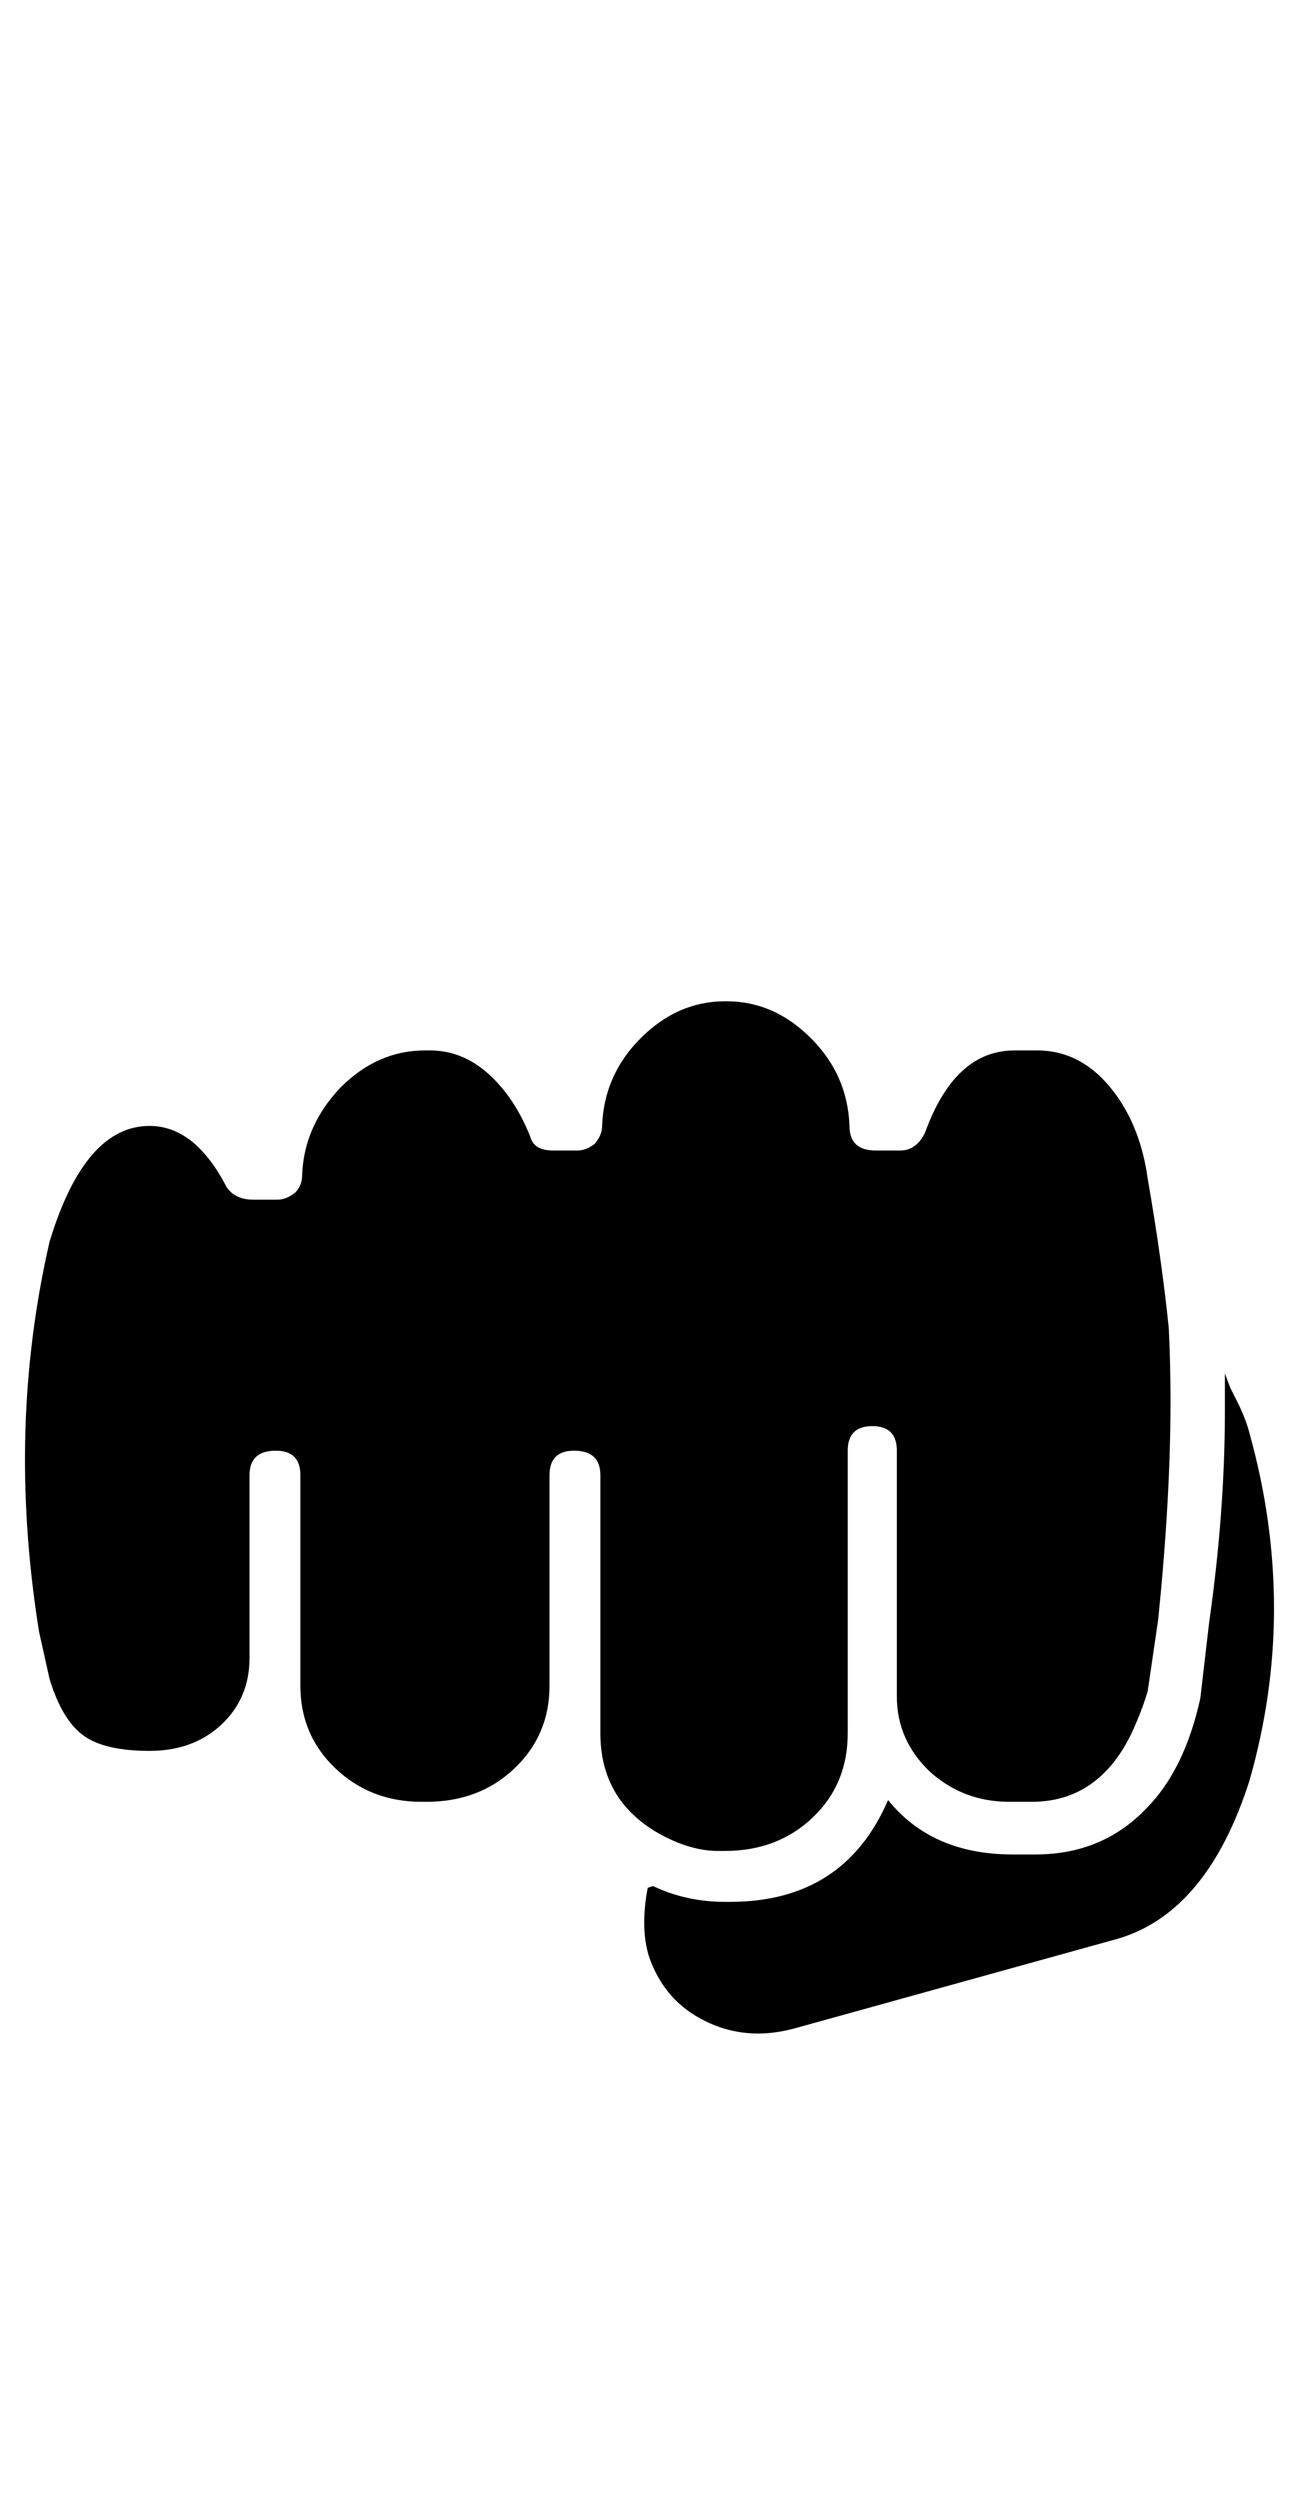 <?xml version="1.0" standalone="no"?>
<!DOCTYPE svg PUBLIC "-//W3C//DTD SVG 1.1//EN" "http://www.w3.org/Graphics/SVG/1.1/DTD/svg11.dtd" >
<svg xmlns="http://www.w3.org/2000/svg" xmlns:xlink="http://www.w3.org/1999/xlink" version="1.1" viewBox="-10 0 520 1000">
   <path fill="currentColor"
d="M437.5 775.539l-129.214 35.815q-7.725 2.106 -14.747 2.106q-11.236 0 -21.067 -4.916q-16.152 -7.725 -22.472 -25.28q-2.107 -6.32 -2.107 -14.045q0 -7.022 1.404 -14.045l2.107 -0.703q13.343 6.32 28.792 6.32h2.106
q45.647 0 63.202 -40.73q17.557 21.77 49.859 21.77h9.13q26.686 0 44.241 -18.259q15.449 -15.449 21.77 -44.241l3.512 -30.197q6.32 -44.241 6.32 -84.972v-14.747l2.106 5.618l2.809 5.617q3.512 7.023 4.916 12.641
q9.832 35.112 9.832 70.225q0 34.41 -9.832 68.82q-16.854 52.669 -52.668 63.202zM449.438 676.522q-2.106 7.022 -4.915 13.343q-3.512 8.427 -8.428 14.747q-12.64 16.152 -33.005 16.152h-9.13q-18.258 0 -31.601 -11.938
q-13.343 -12.641 -13.343 -30.197v-98.314q0 -9.831 -9.832 -9.831q-9.831 0 -9.831 9.831v113.062q0 20.365 -14.045 33.707q-14.045 13.343 -35.112 13.343h-2.81q-10.533 0 -22.472 -6.32q-24.578 -13.342 -24.578 -40.73v-103.23
q0 -9.832 -10.534 -9.832q-9.831 0 -9.831 9.832v84.269q0 19.663 -14.045 33.006t-35.112 13.343h-2.107q-20.365 0 -34.41 -13.343t-14.045 -33.006v-84.269q0 -9.832 -9.831 -9.832q-10.534 0 -10.534 9.832v73.033
q0 16.152 -11.235 26.686q-11.236 10.534 -28.792 10.534q-18.259 0 -26.686 -6.32t-13.343 -22.473l-4.214 -18.96q-5.617 -35.112 -5.617 -68.82q0 -44.242 9.831 -87.079q14.045 -46.348 40.028 -46.348q18.258 0 30.898 24.578
q3.512 4.916 10.534 4.916h9.831q3.512 0 7.022 -2.81q2.81 -2.809 2.81 -7.022q0.702 -19.662 15.449 -35.112q14.747 -14.747 33.708 -14.747h2.106q14.045 0 25.281 11.236q9.129 9.129 14.747 23.174
q1.404 5.618 9.129 5.618h9.831q3.512 0 7.022 -2.809q2.81 -3.512 2.81 -7.022q0.702 -20.365 15.449 -35.112q14.747 -14.748 33.708 -14.748h0.702q18.961 0 33.708 14.748q14.747 14.747 15.449 35.112
q0 9.831 10.534 9.831h9.831q6.32 0 9.831 -7.022q11.938 -33.006 35.815 -33.006h9.129q18.259 0 30.898 16.855q10.534 14.045 13.343 34.41q5.618 32.303 8.427 59.69q0.703 14.045 0.703 29.494q0 38.624 -4.916 87.079z
" />
</svg>
